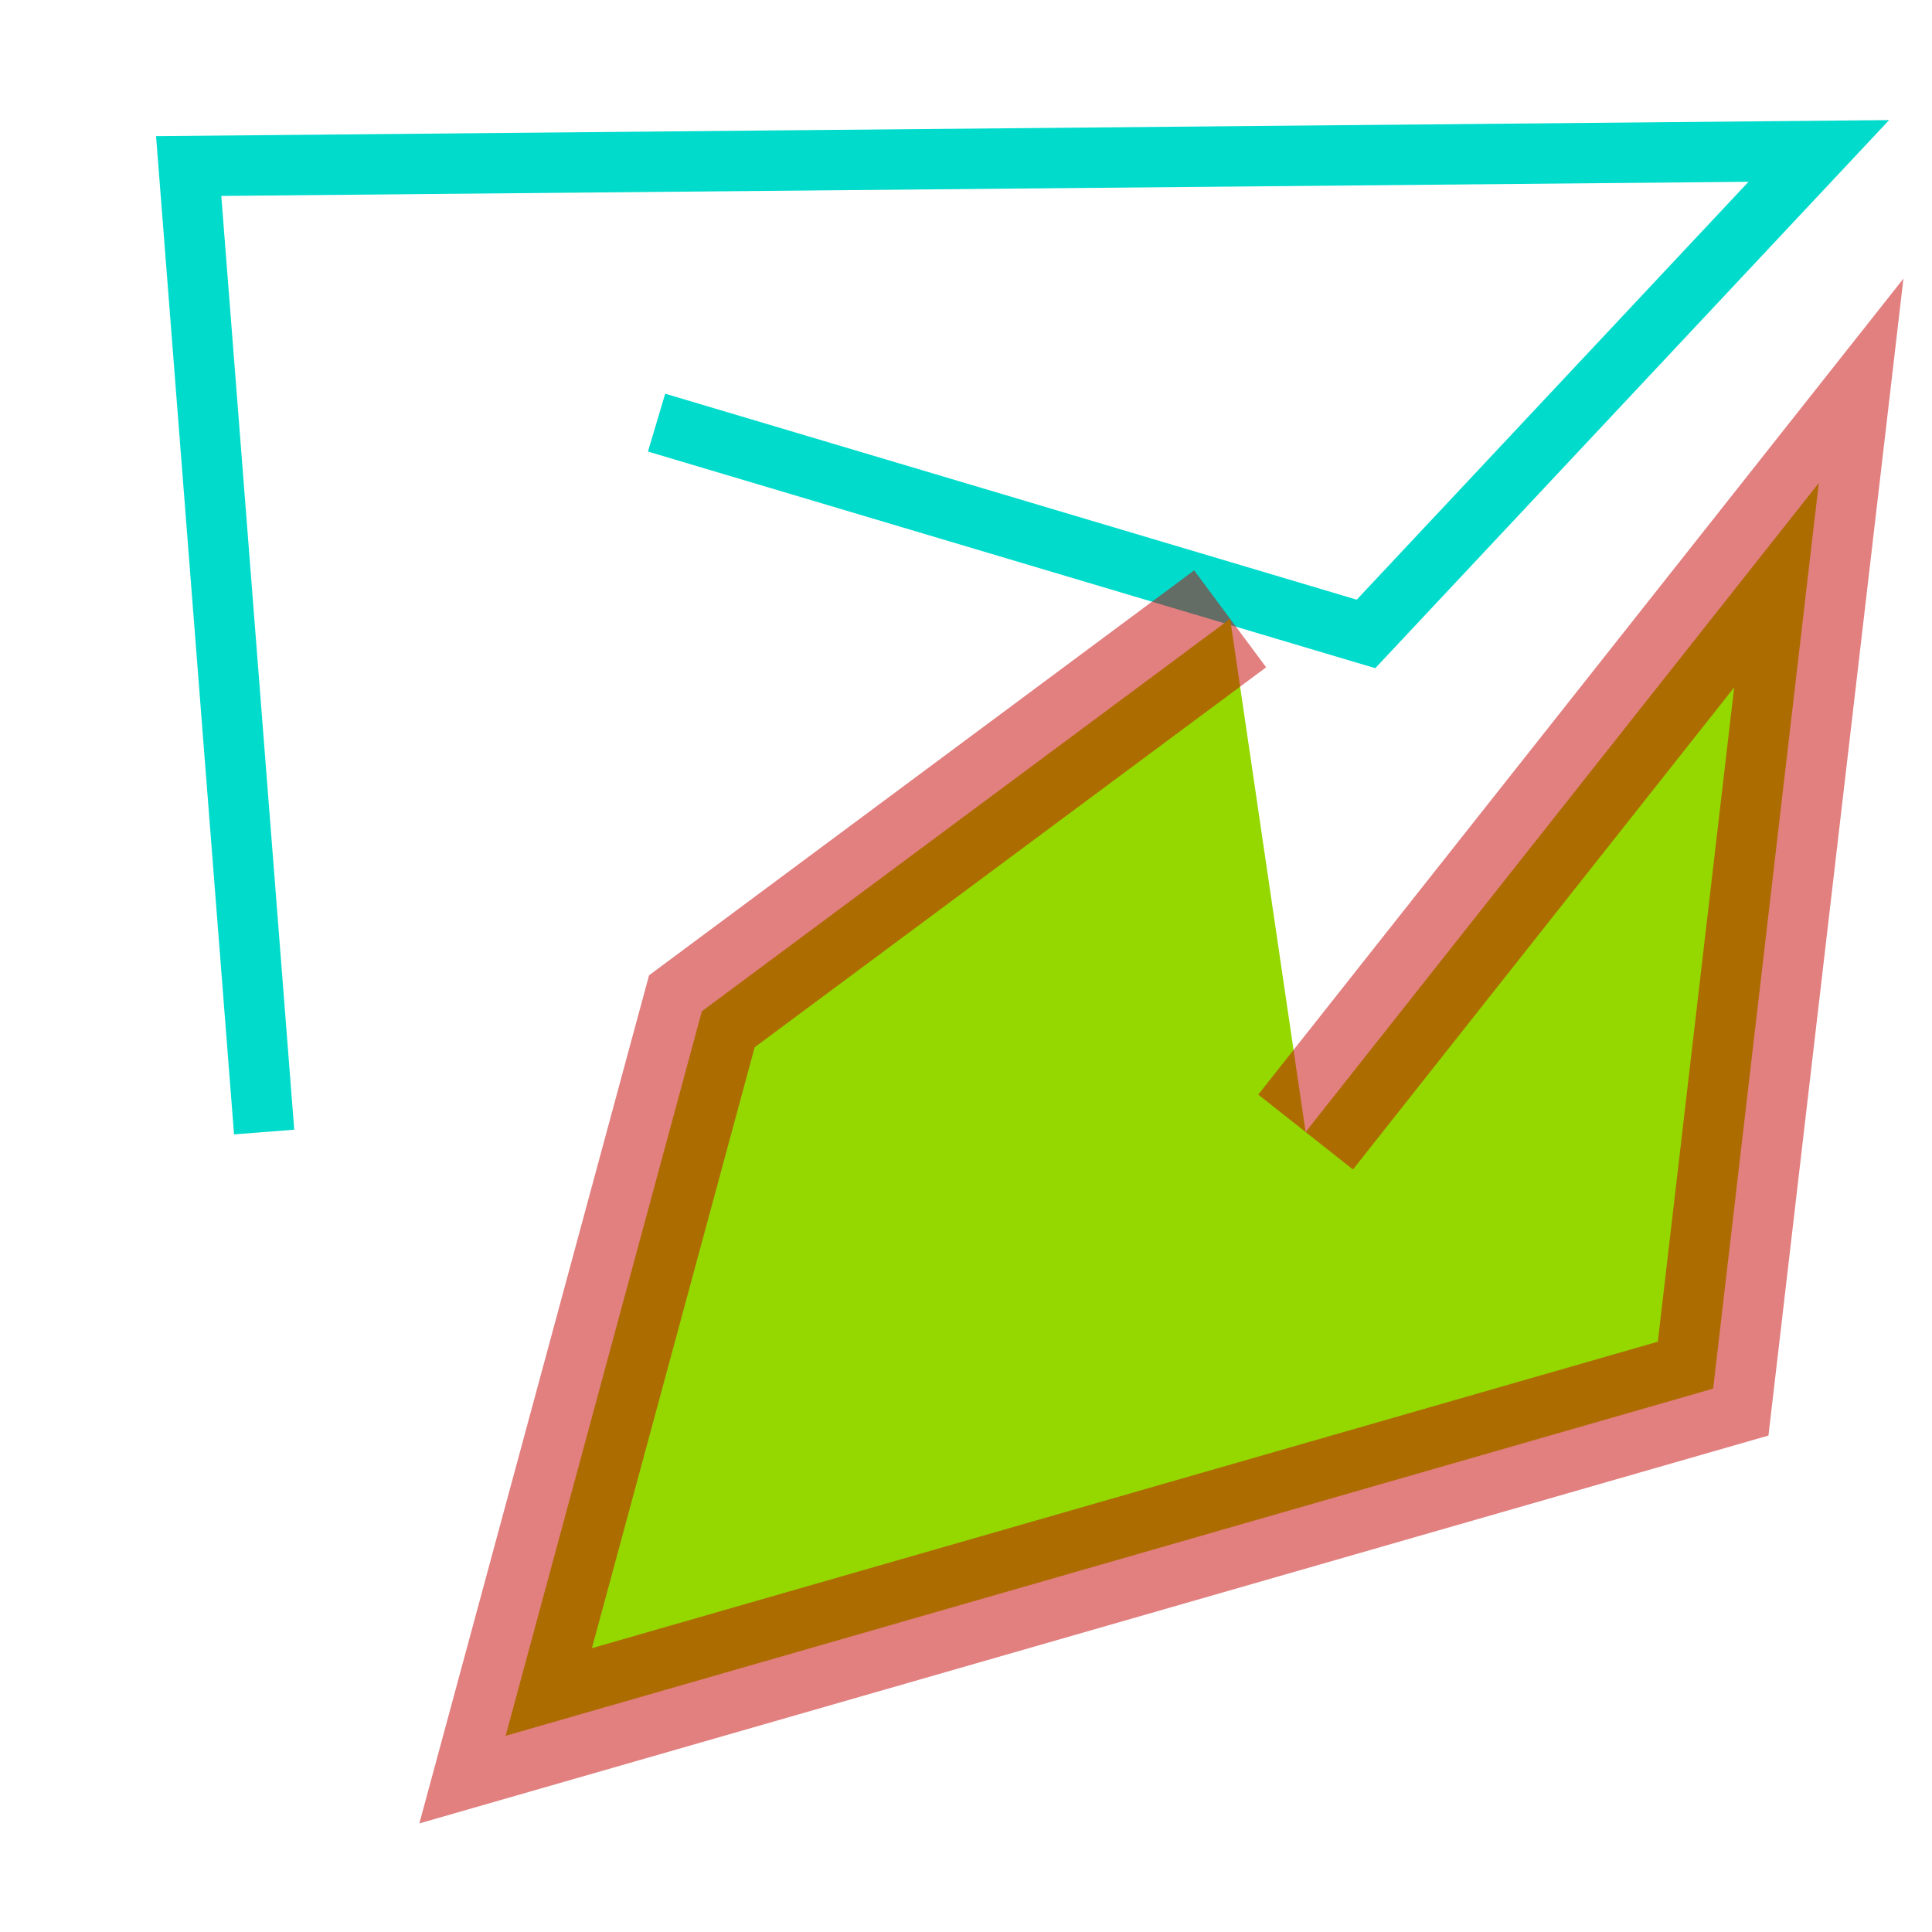<svg xmlns:xlink="http://www.w3.org/1999/xlink" viewBox="0 0 128 128"><title>Untitled 0</title><desc></desc><polyline style="fill: none; stroke: #00dbcc; stroke-opacity: 1; stroke-width: 4px; stroke-miterlimit: 4; stroke-dashoffset: 0px; visibility: visible; fill-opacity: 1;" points="17.5 75 12.5 11 120.5 10 90.5 42 43.5 28"><title>polyline1</title><desc></desc></polyline><polyline style="fill: #94d800; fill-opacity: 1; stroke: #c70000; stroke-opacity: .5; stroke-width: 8px; stroke-linejoin:miter;stroke-miterlimit: 4; stroke-dashoffset: 0px;" points="81.5 41 46.5 67 33.5 115 113.5 92 120.5 32 86.5 75"><title>polyline2</title><desc></desc></polyline></svg>

